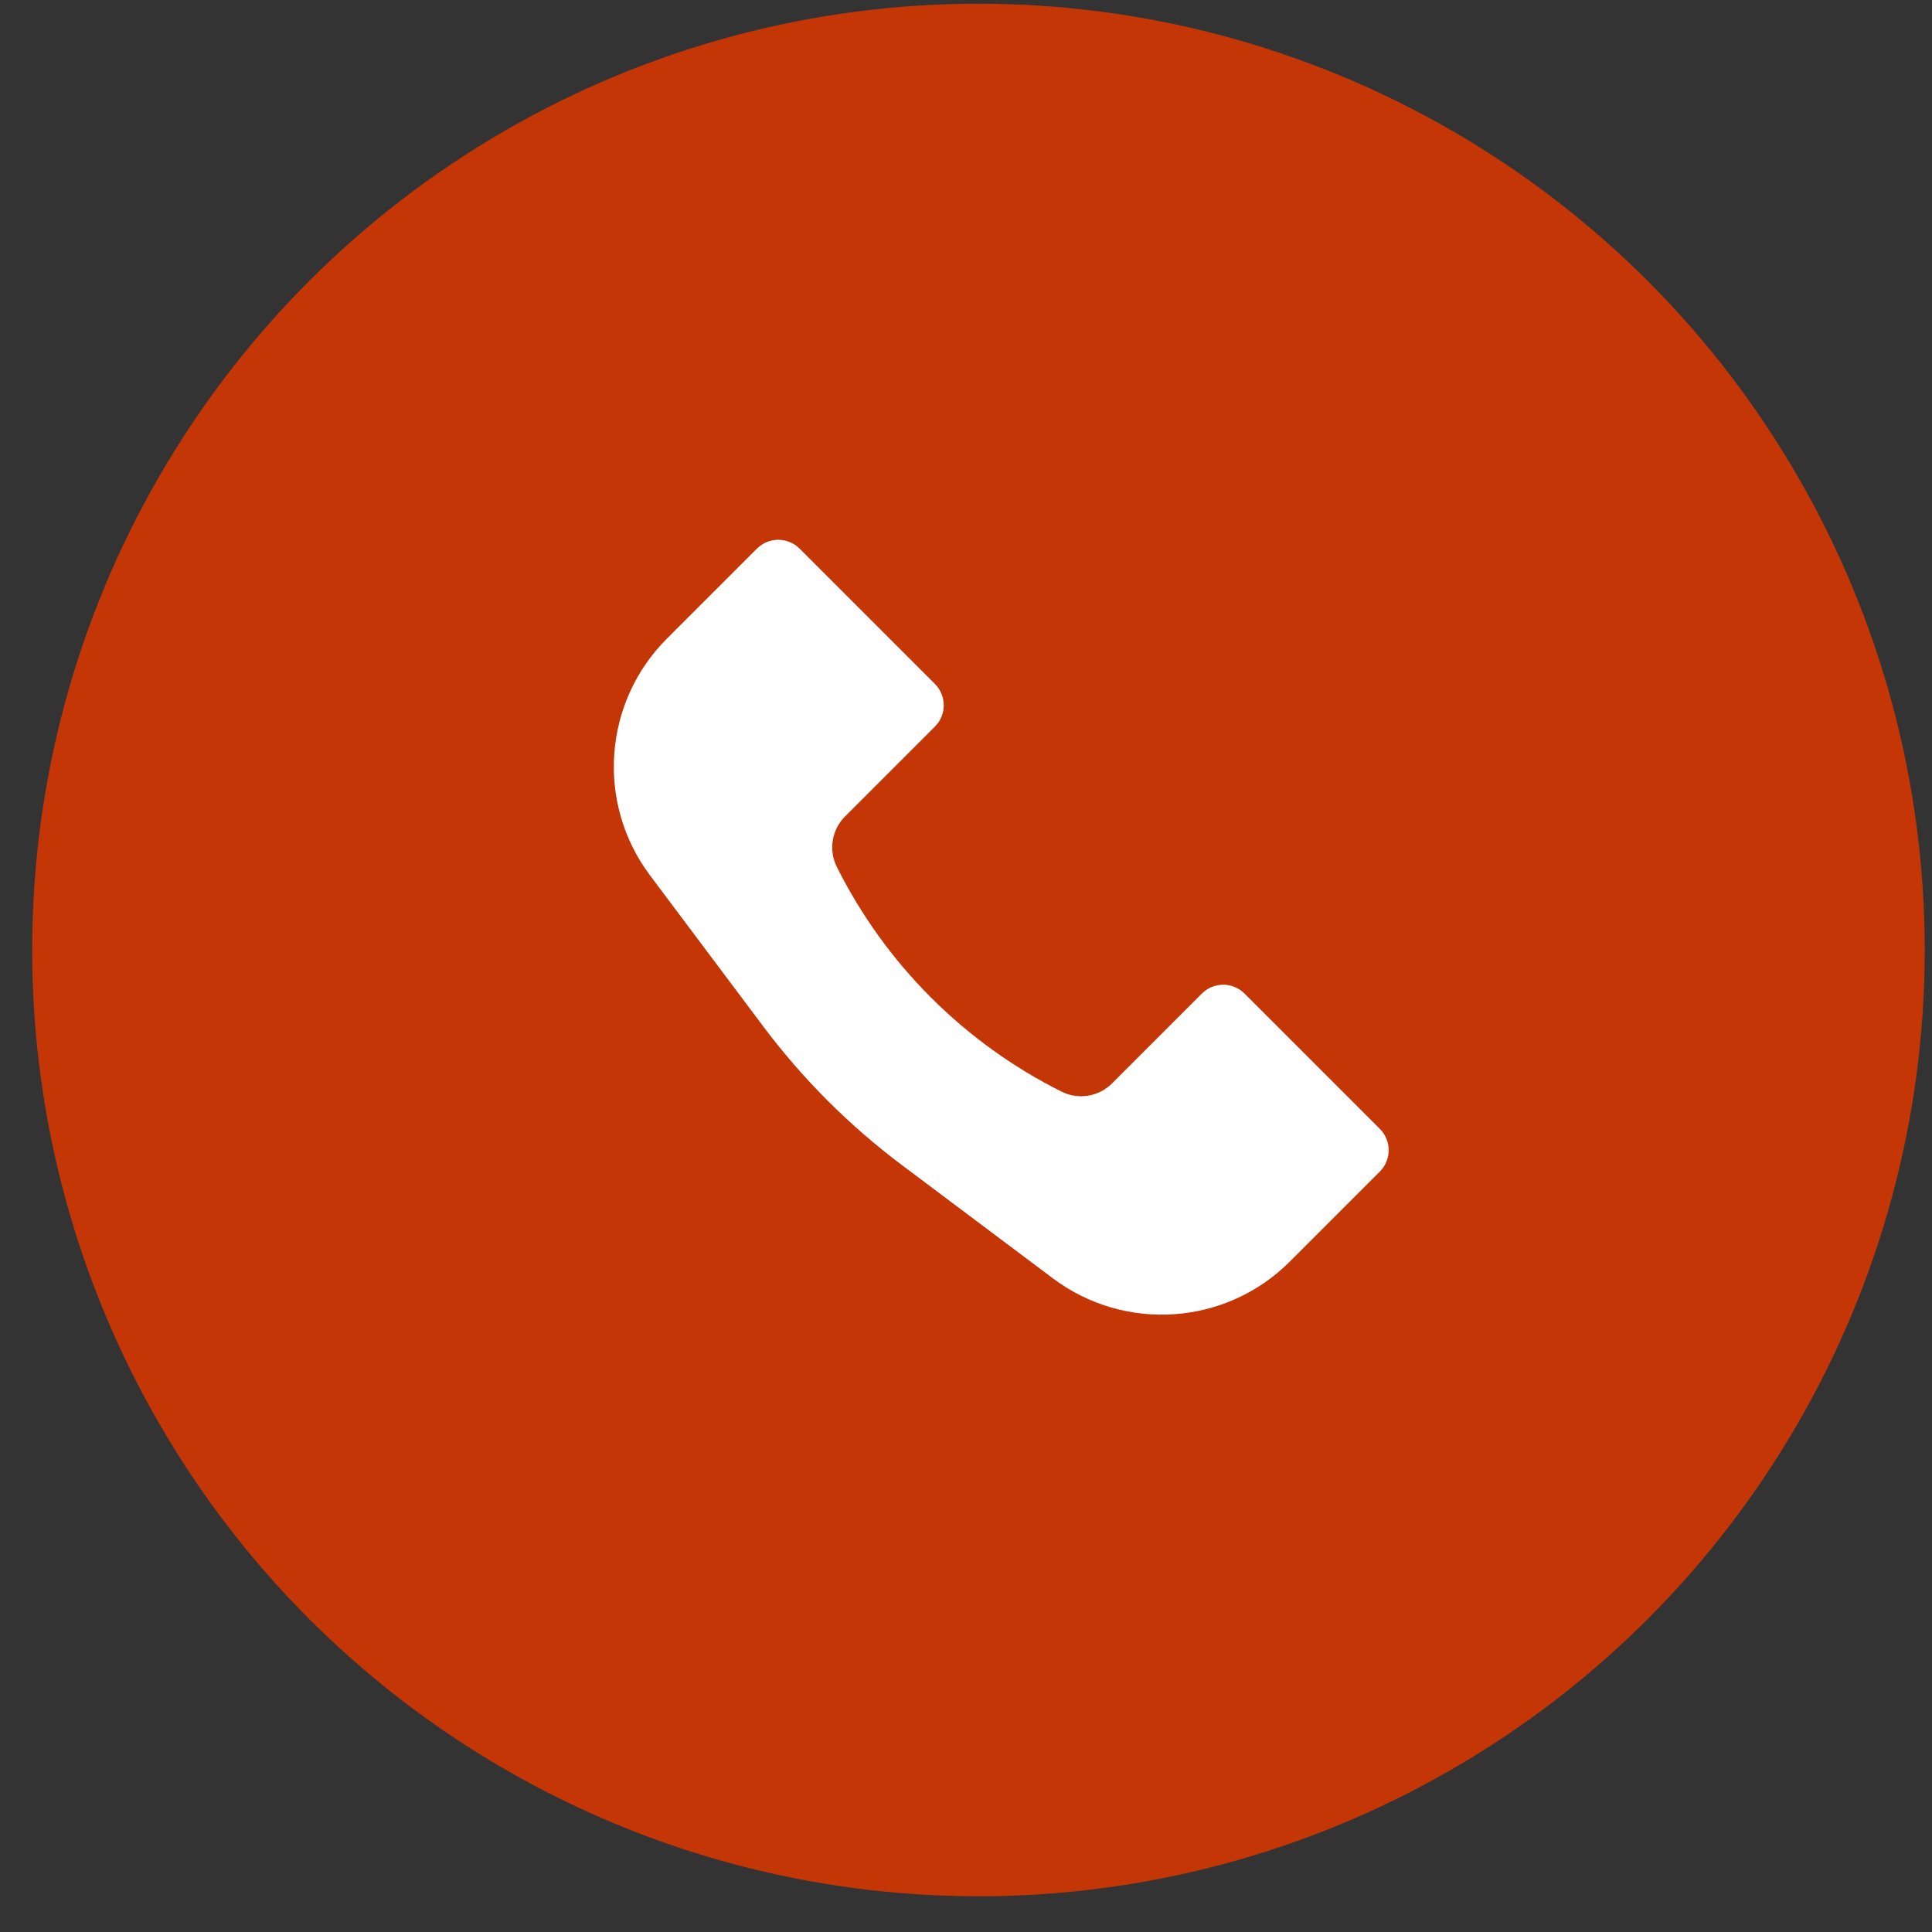 <svg width="49" height="49" viewBox="0 0 49 49" fill="none" xmlns="http://www.w3.org/2000/svg">
<rect x="0" y="0" width="49" height="49" fill="#333333" stroke="none"/>
<circle cx="24.816" cy="24.094" r="24" fill="#C53607"/>
<path d="M16.913 16.198L19.197 13.915C19.496 13.616 19.981 13.616 20.28 13.915L23.711 17.346C24.01 17.645 24.01 18.13 23.711 18.428L21.431 20.708C21.094 21.045 21.011 21.56 21.224 21.987C22.457 24.453 24.457 26.453 26.923 27.686C27.35 27.9 27.865 27.816 28.203 27.479L30.482 25.2C30.781 24.9 31.266 24.9 31.565 25.2L34.996 28.631C35.295 28.93 35.295 29.414 34.996 29.713L32.712 31.997C31.096 33.614 28.536 33.795 26.707 32.424L22.88 29.553C21.544 28.552 20.358 27.366 19.357 26.031L16.487 22.203C15.115 20.374 15.297 17.815 16.913 16.198Z" fill="white"/>
</svg>
